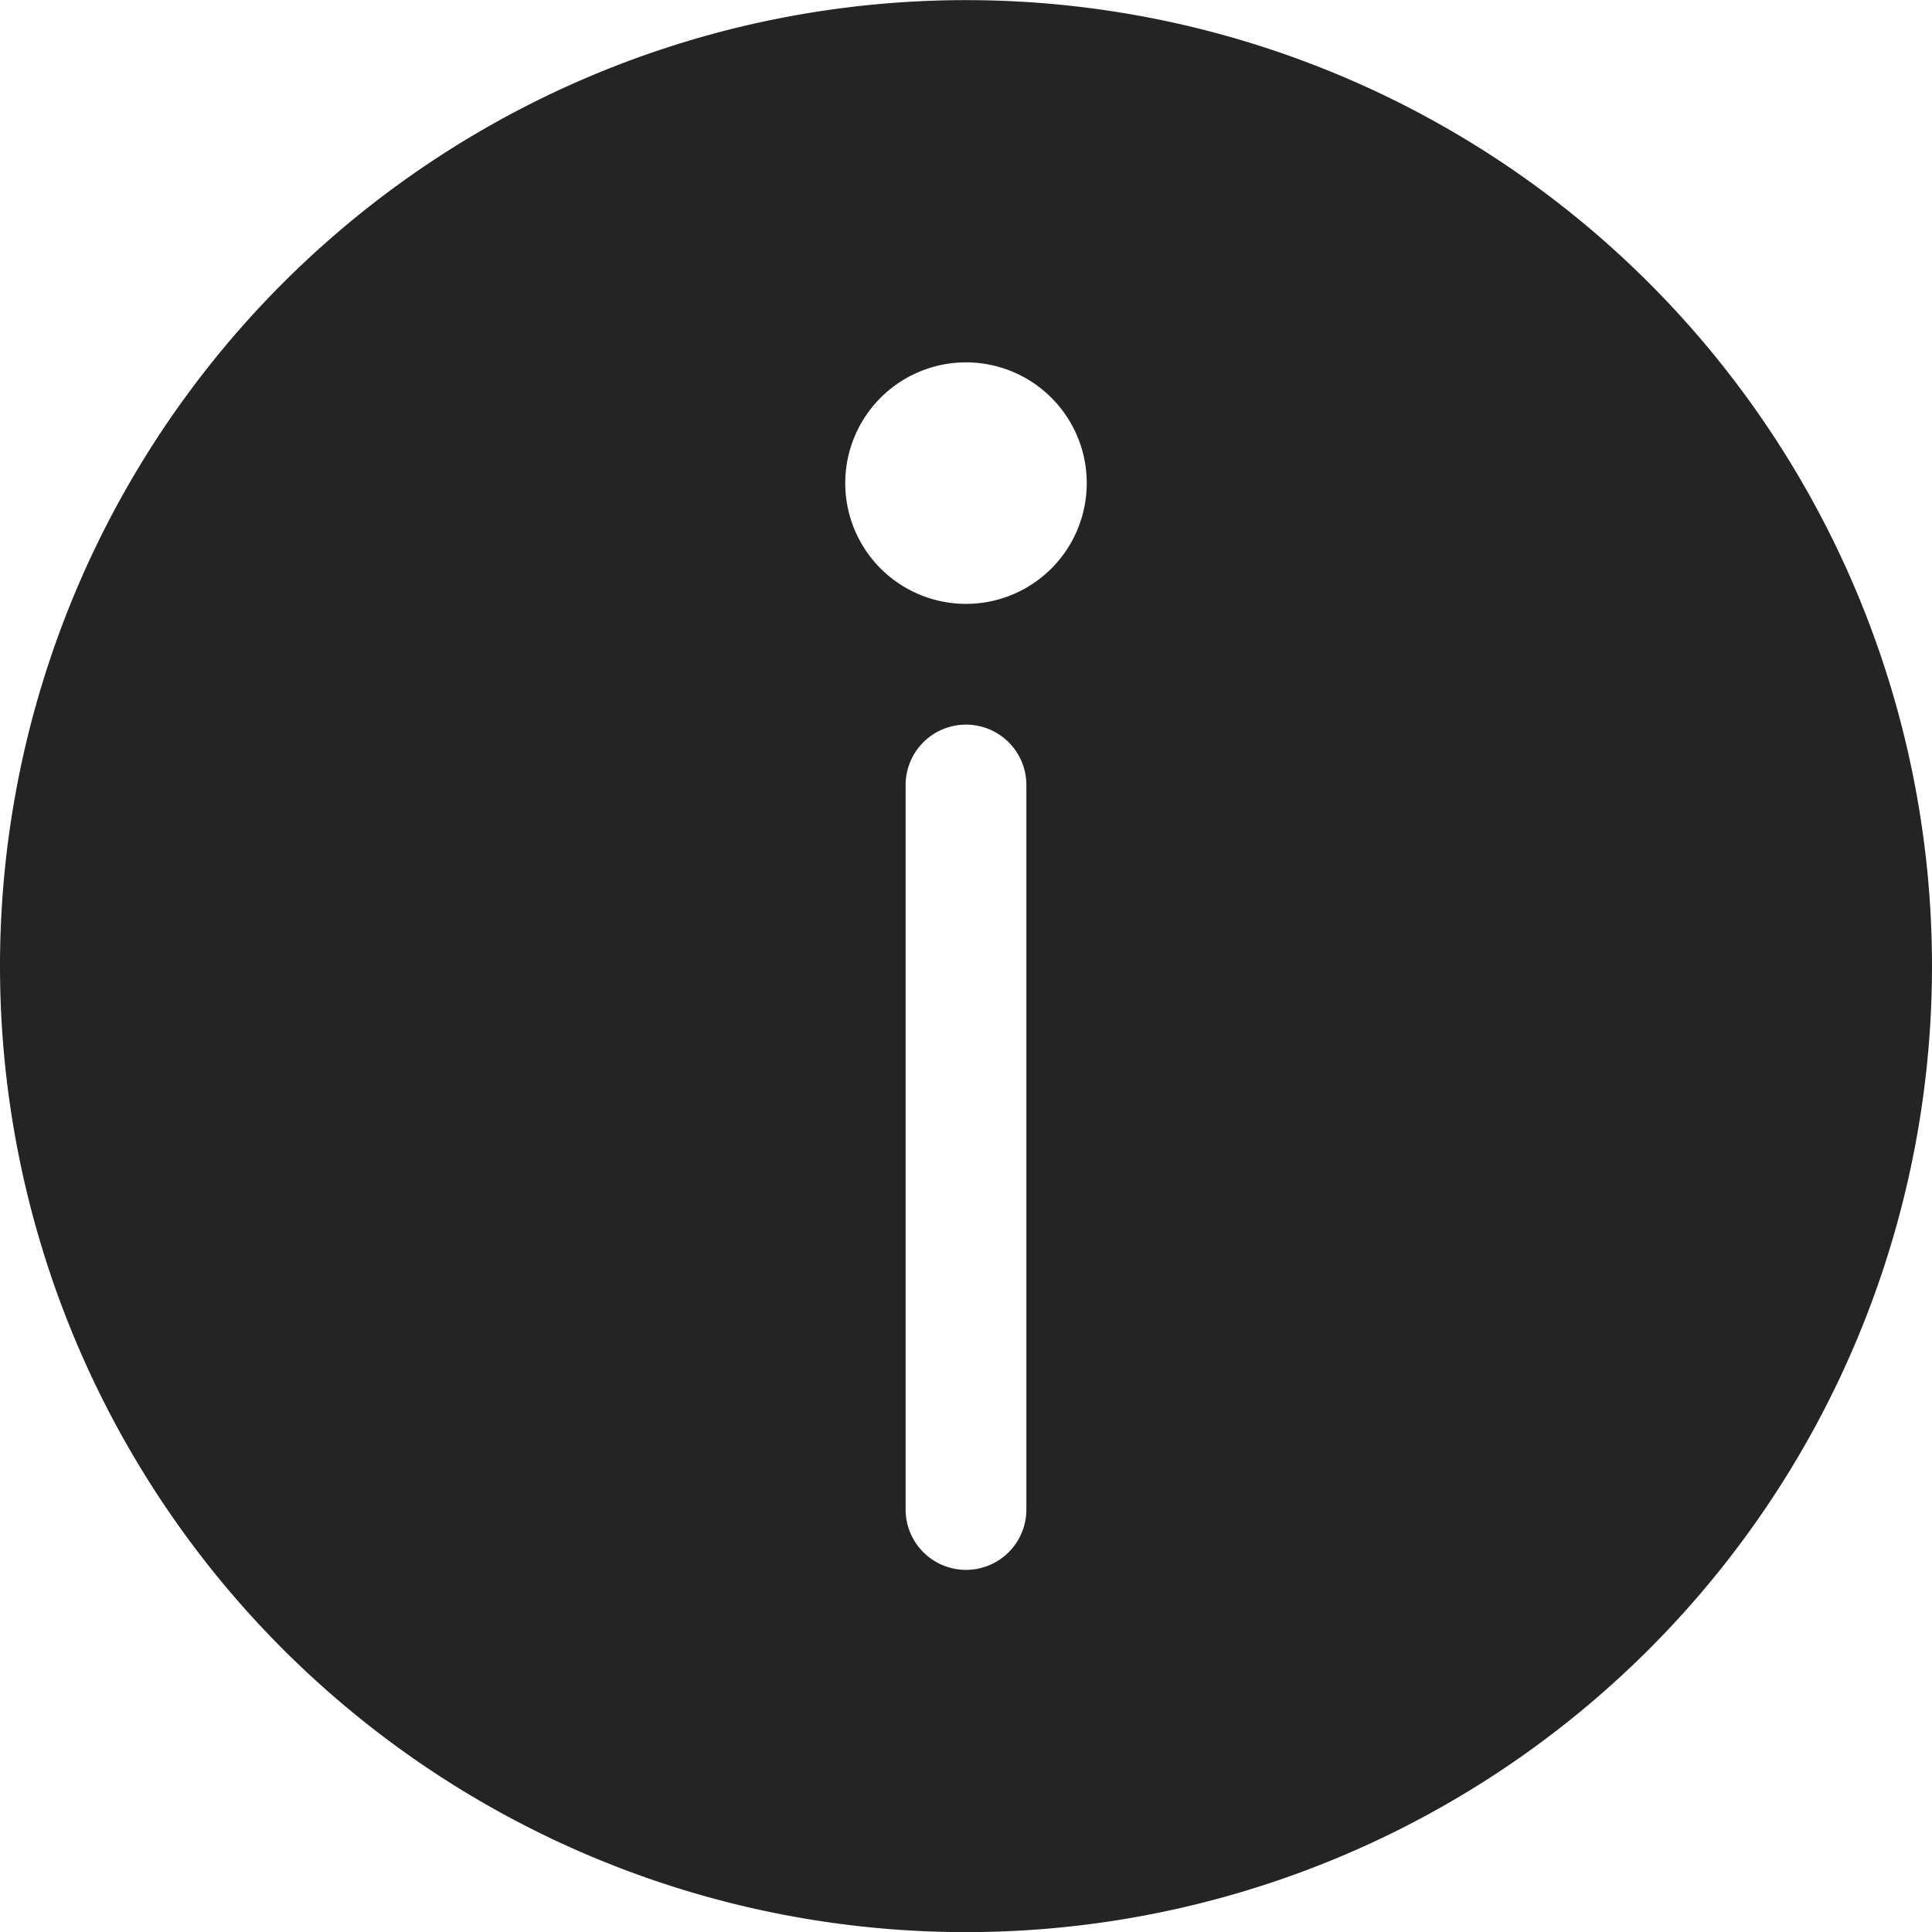 <svg width="16" height="16" fill="none" viewBox="0 0 16 16">
  <path fill="#242424" fill-rule="evenodd" d="M8 .001a8 8 0 1 1 0 16 8 8 0 0 1 0-16Zm0 6a.5.5 0 0 0-.5.5v6a.5.5 0 0 0 1 0v-6a.5.5 0 0 0-.5-.5Zm0-3a1 1 0 1 0 0 2 1 1 0 0 0 0-2Z" clip-rule="evenodd"/>
</svg>
